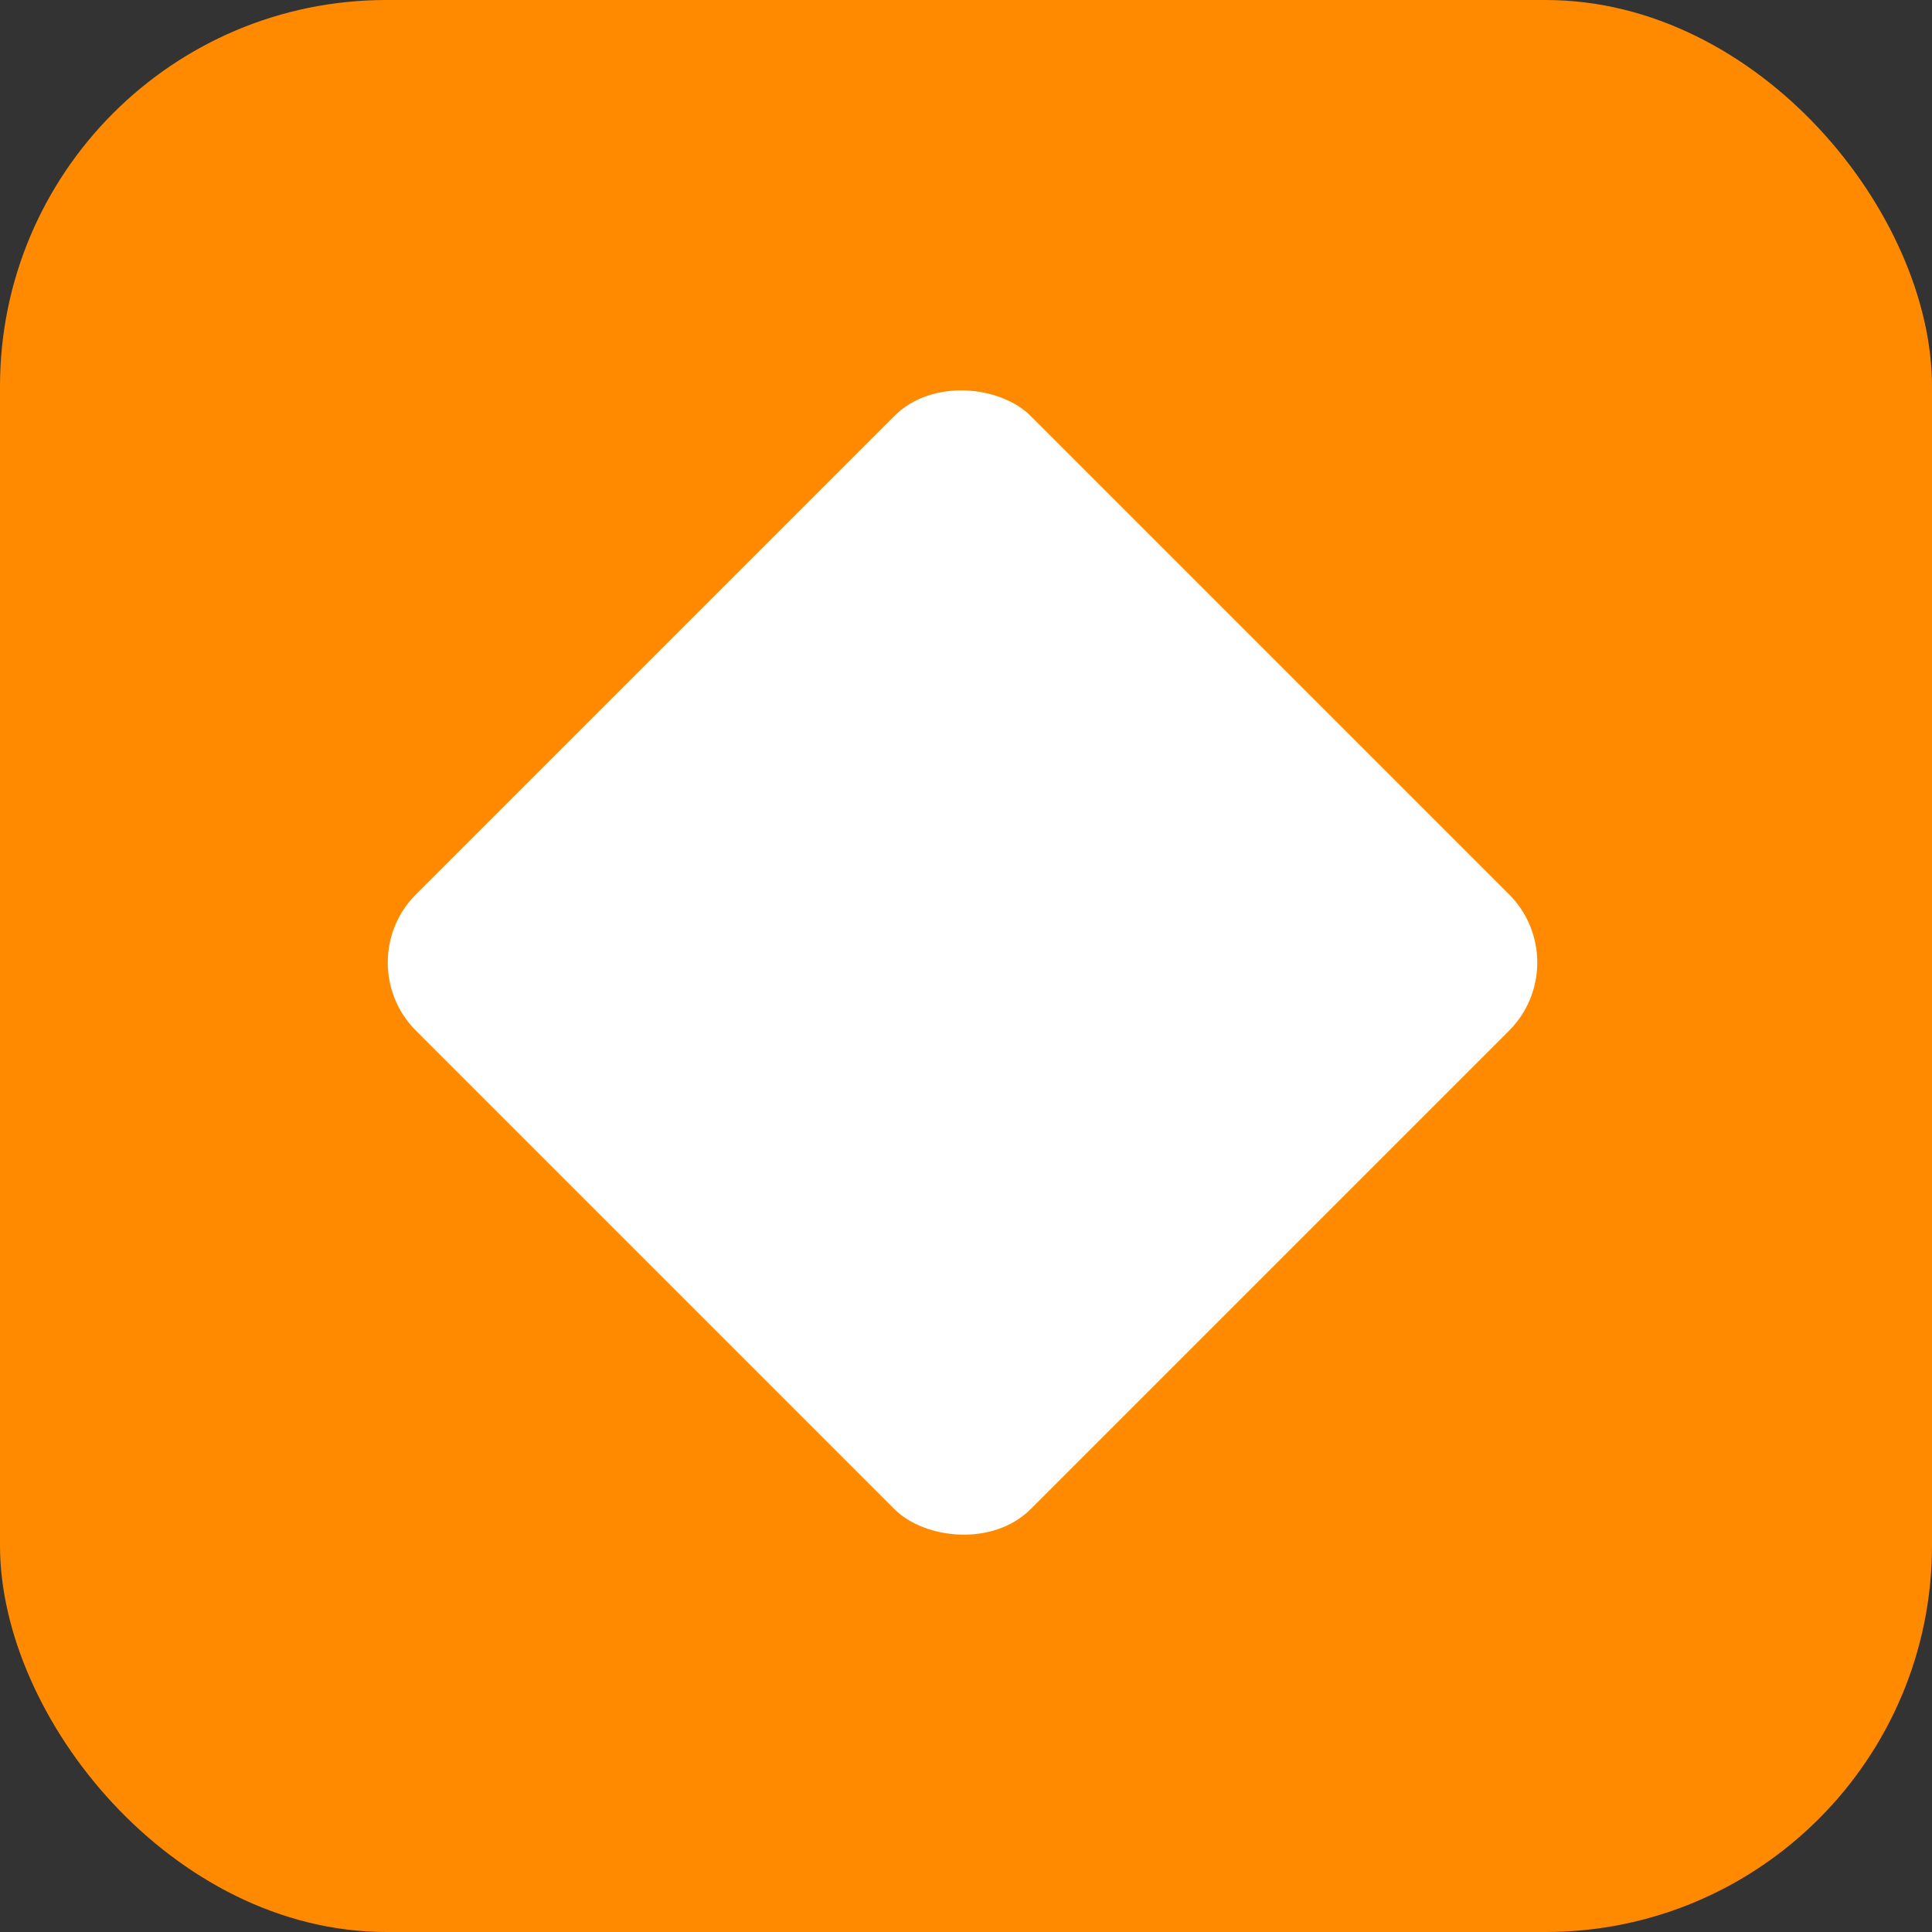 <svg width="100" height="100" viewBox="0 0 100 100" fill="none" xmlns="http://www.w3.org/2000/svg">
<rect x="0" y="0" width="100" height="100" fill="#333333" stroke="none"/>
<rect width="100" height="100" rx="20" fill="#FF8A00"/>
<rect x="18" y="49.82" width="45" height="45" rx="5" transform="rotate(-45 18 49.82)" fill="white"/>
</svg>
